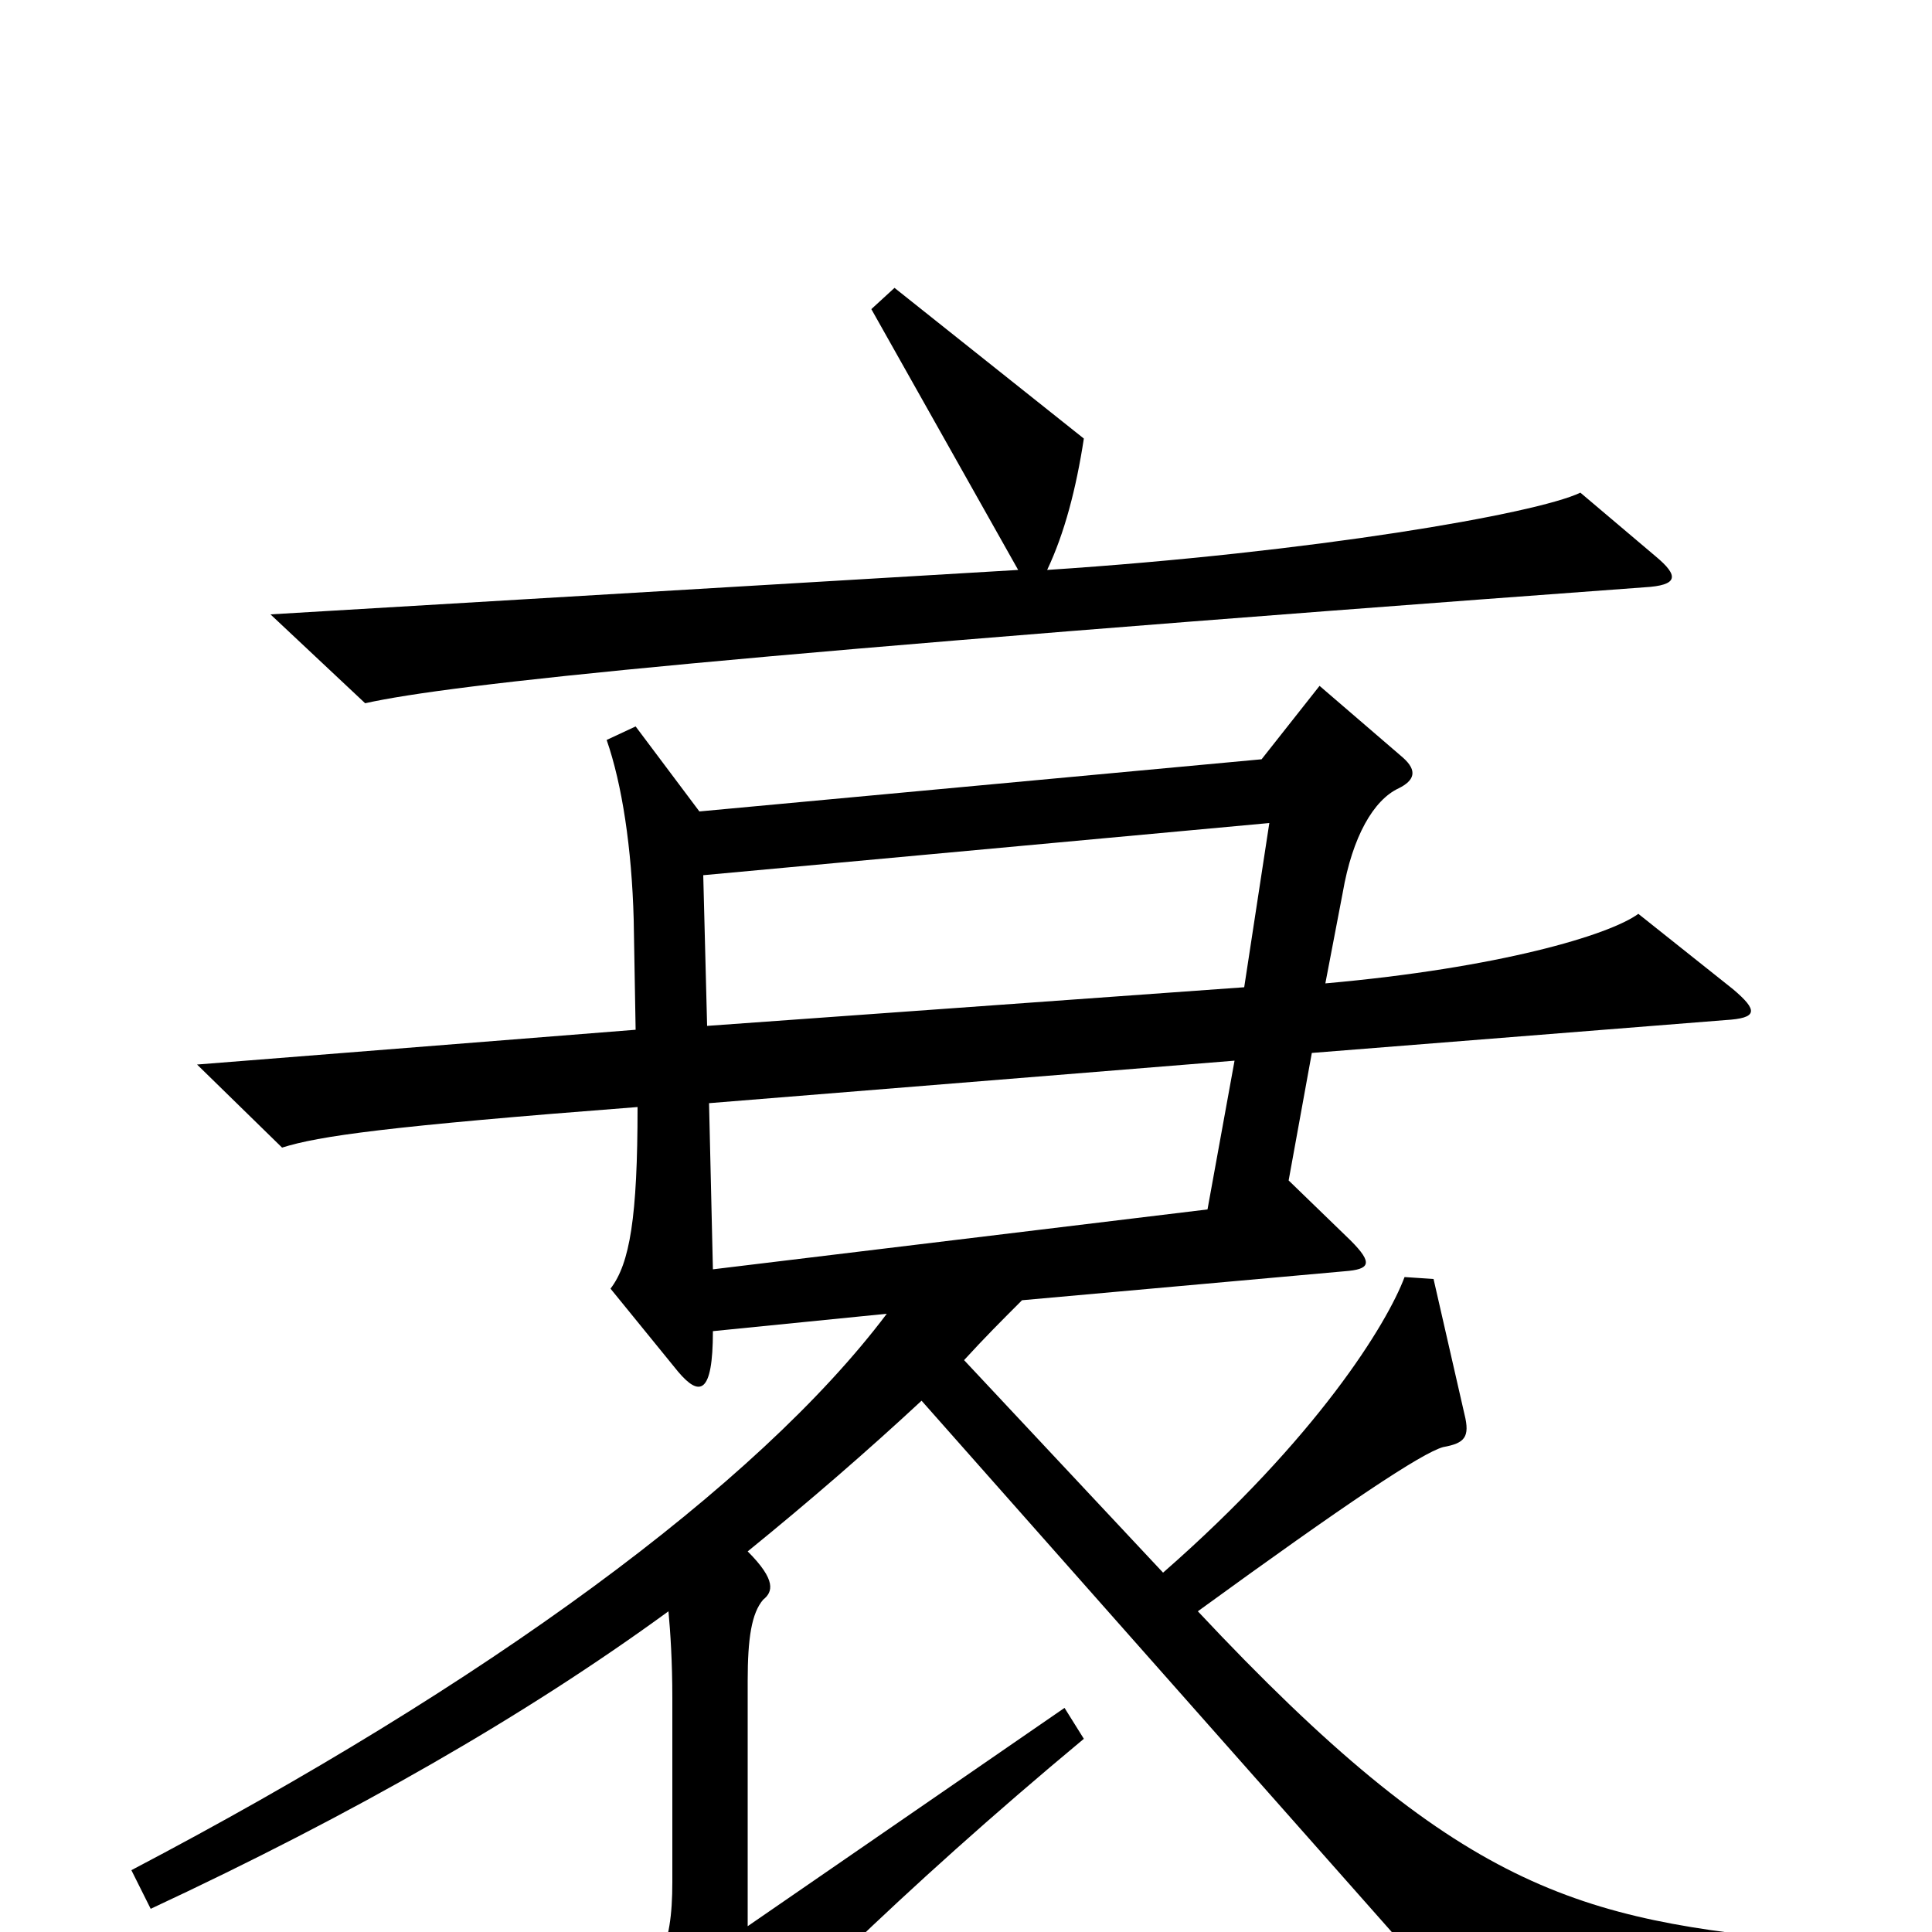 <svg xmlns="http://www.w3.org/2000/svg" viewBox="0 -1000 1000 1000">
	<path fill="#000000" d="M857 -712L818 -745C795 -734 679 -714 542 -705C551 -724 557 -747 561 -773L463 -851L451 -840L527 -705L140 -682L189 -636C234 -646 375 -661 851 -696C869 -697 869 -702 857 -712ZM940 23L939 5C816 -6 755 -22 620 -166C697 -222 736 -248 747 -251C758 -253 761 -256 758 -268L742 -338L727 -339C718 -315 682 -256 602 -186L499 -296C510 -308 518 -316 529 -327L696 -342C709 -343 711 -346 699 -358L667 -389L679 -455L893 -472C910 -473 910 -477 897 -488L848 -527C833 -516 776 -499 686 -491L695 -538C700 -567 711 -586 724 -592C732 -596 734 -601 726 -608L683 -645L653 -607L362 -580L329 -624L314 -617C322 -594 327 -561 328 -524L329 -467L102 -449L146 -406C165 -412 200 -417 330 -427C330 -370 326 -346 316 -333L351 -290C362 -277 369 -278 369 -311L459 -320C392 -231 251 -128 68 -32L78 -12C183 -61 272 -112 346 -166C347 -155 348 -140 348 -121V-26C348 9 341 22 314 49L352 85C357 90 361 90 367 84C395 50 466 -21 561 -100L551 -116L387 -3V-130C387 -152 389 -165 395 -172C400 -176 402 -182 387 -197C419 -223 449 -249 477 -275L754 38ZM657 -574L644 -489L366 -469L364 -547ZM639 -451L625 -374L369 -343L367 -429Z"/>
</svg>
